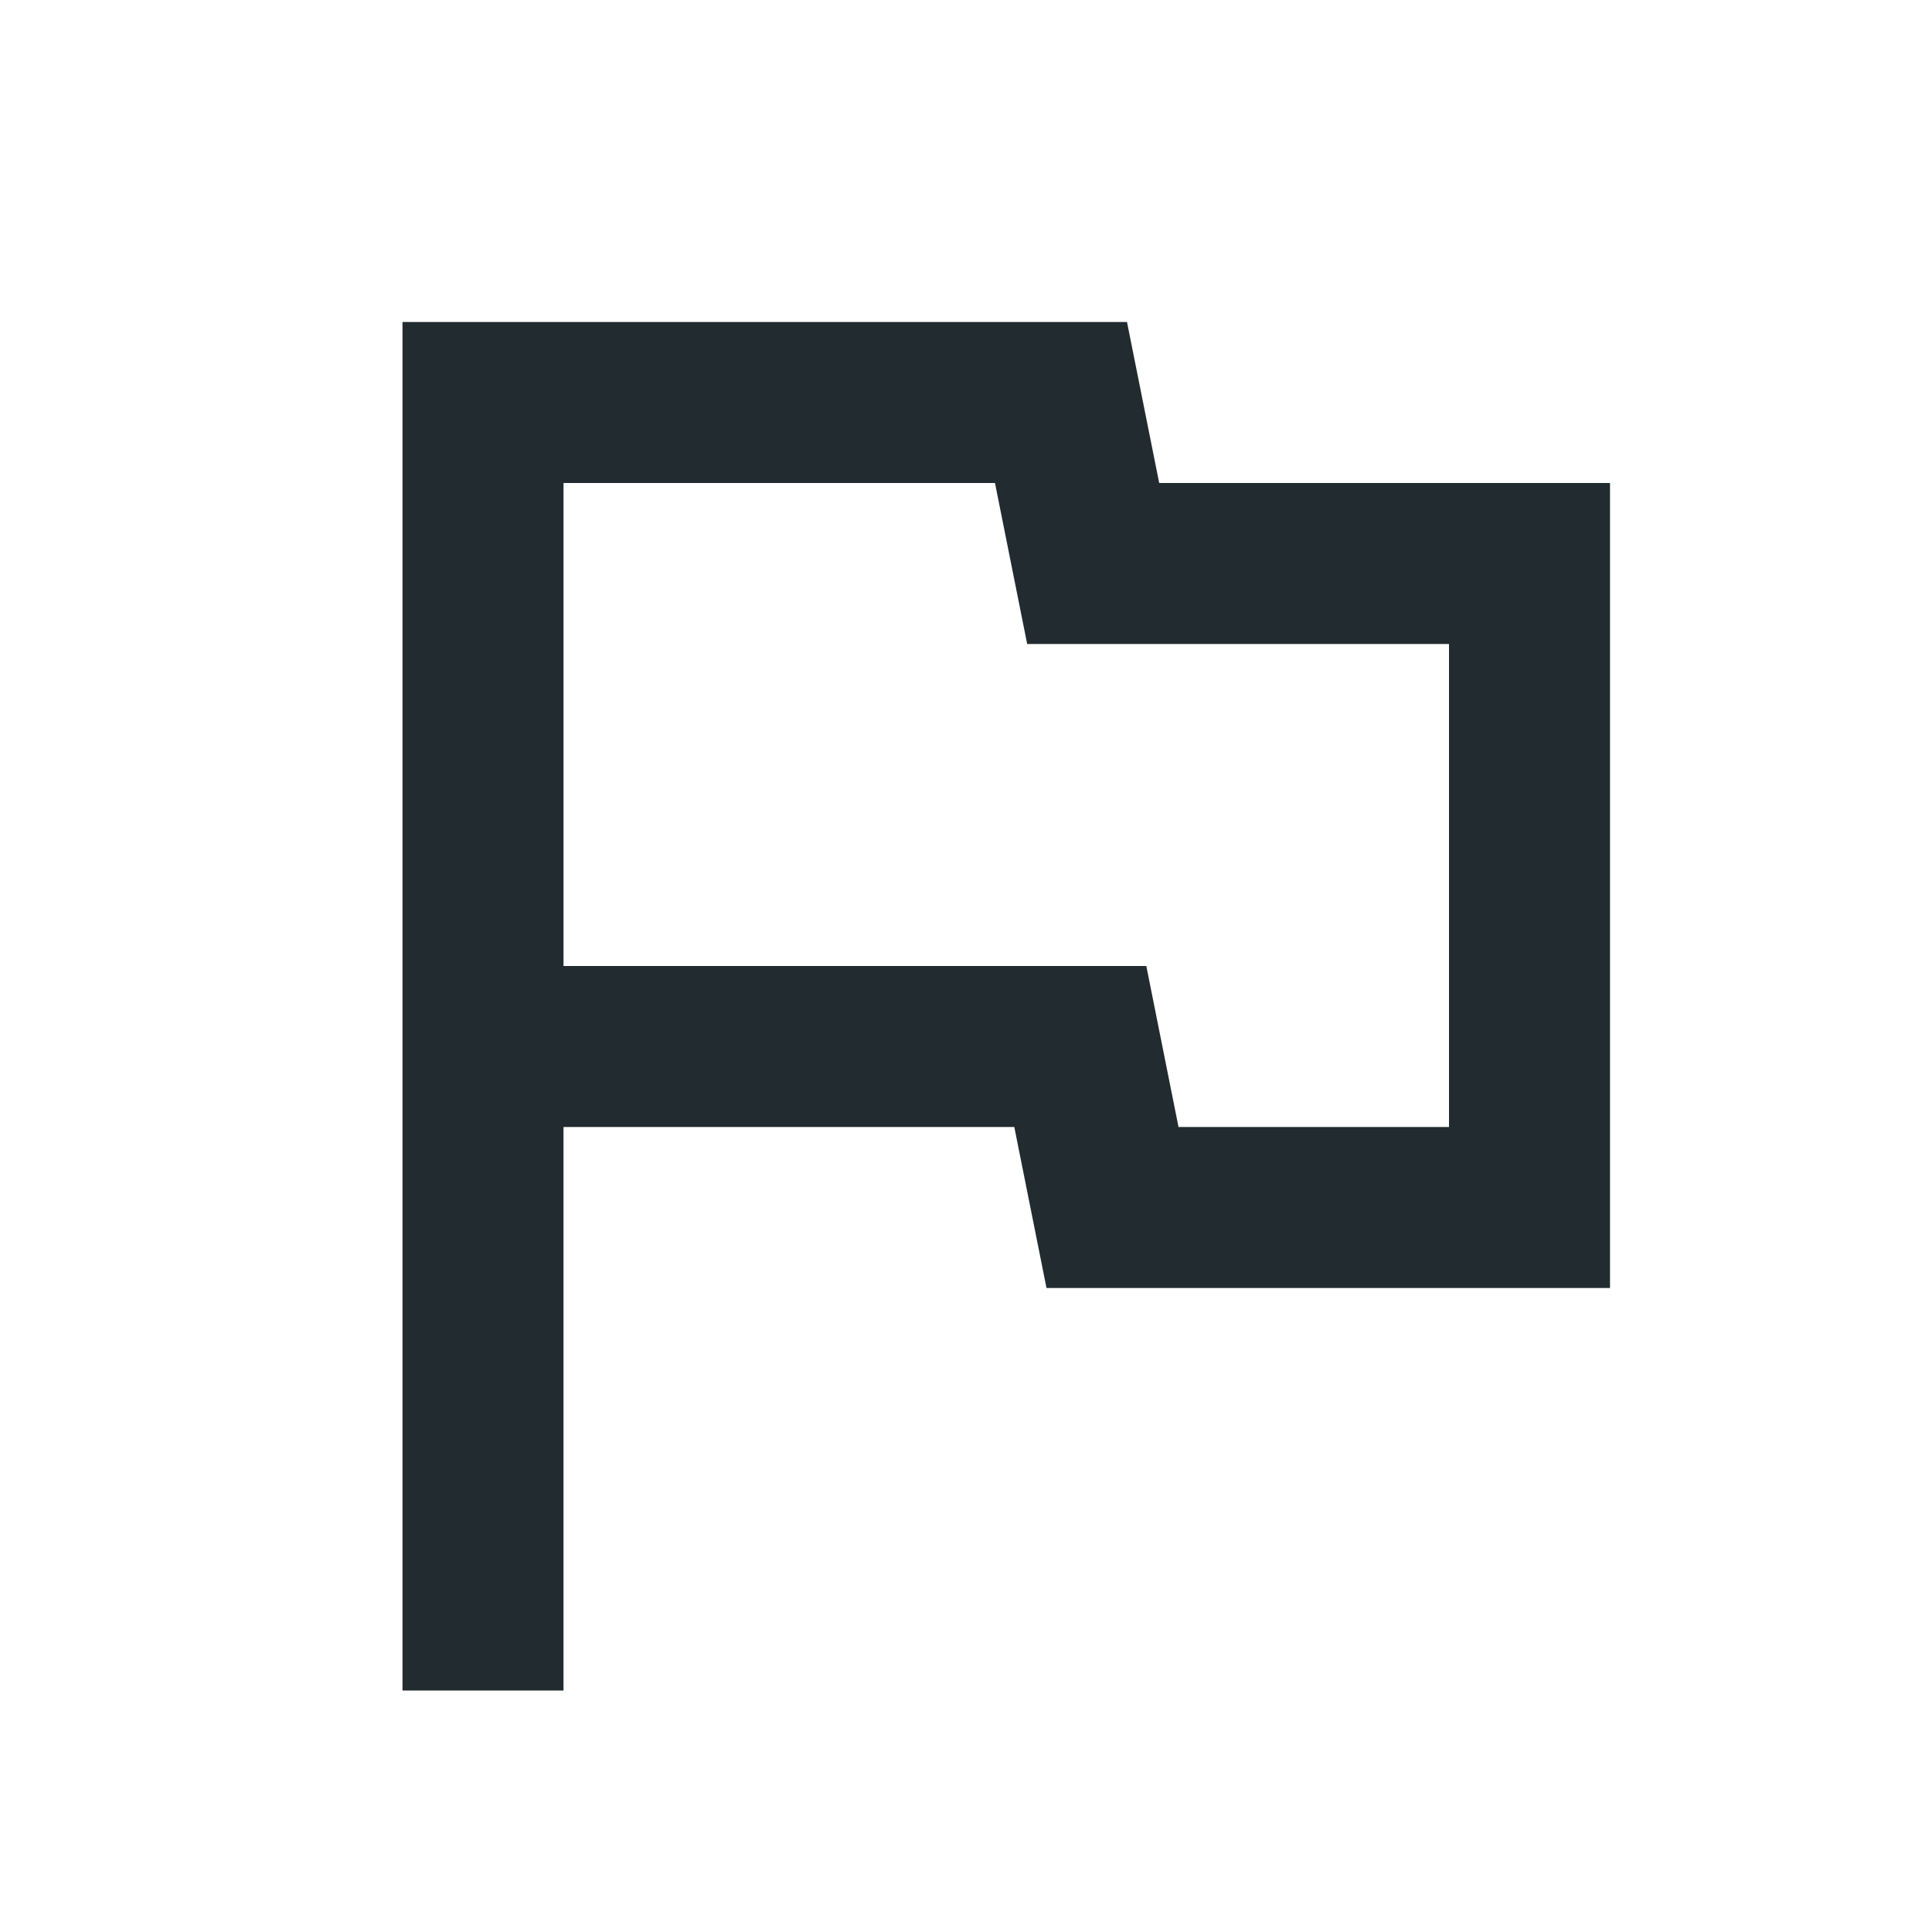<svg xmlns="http://www.w3.org/2000/svg" viewBox="0 0 24 24" fill="#222c30" width="48px" height="48px"><path d="M0 0h24v24H0V0z" fill="none"/><path d="M12.36 6l.4 2H18v6h-3.36l-.4-2H7V6h5.36M14 4H5v17h2v-7h5.6l.4 2h7V6h-5.6L14 4z"/></svg>

